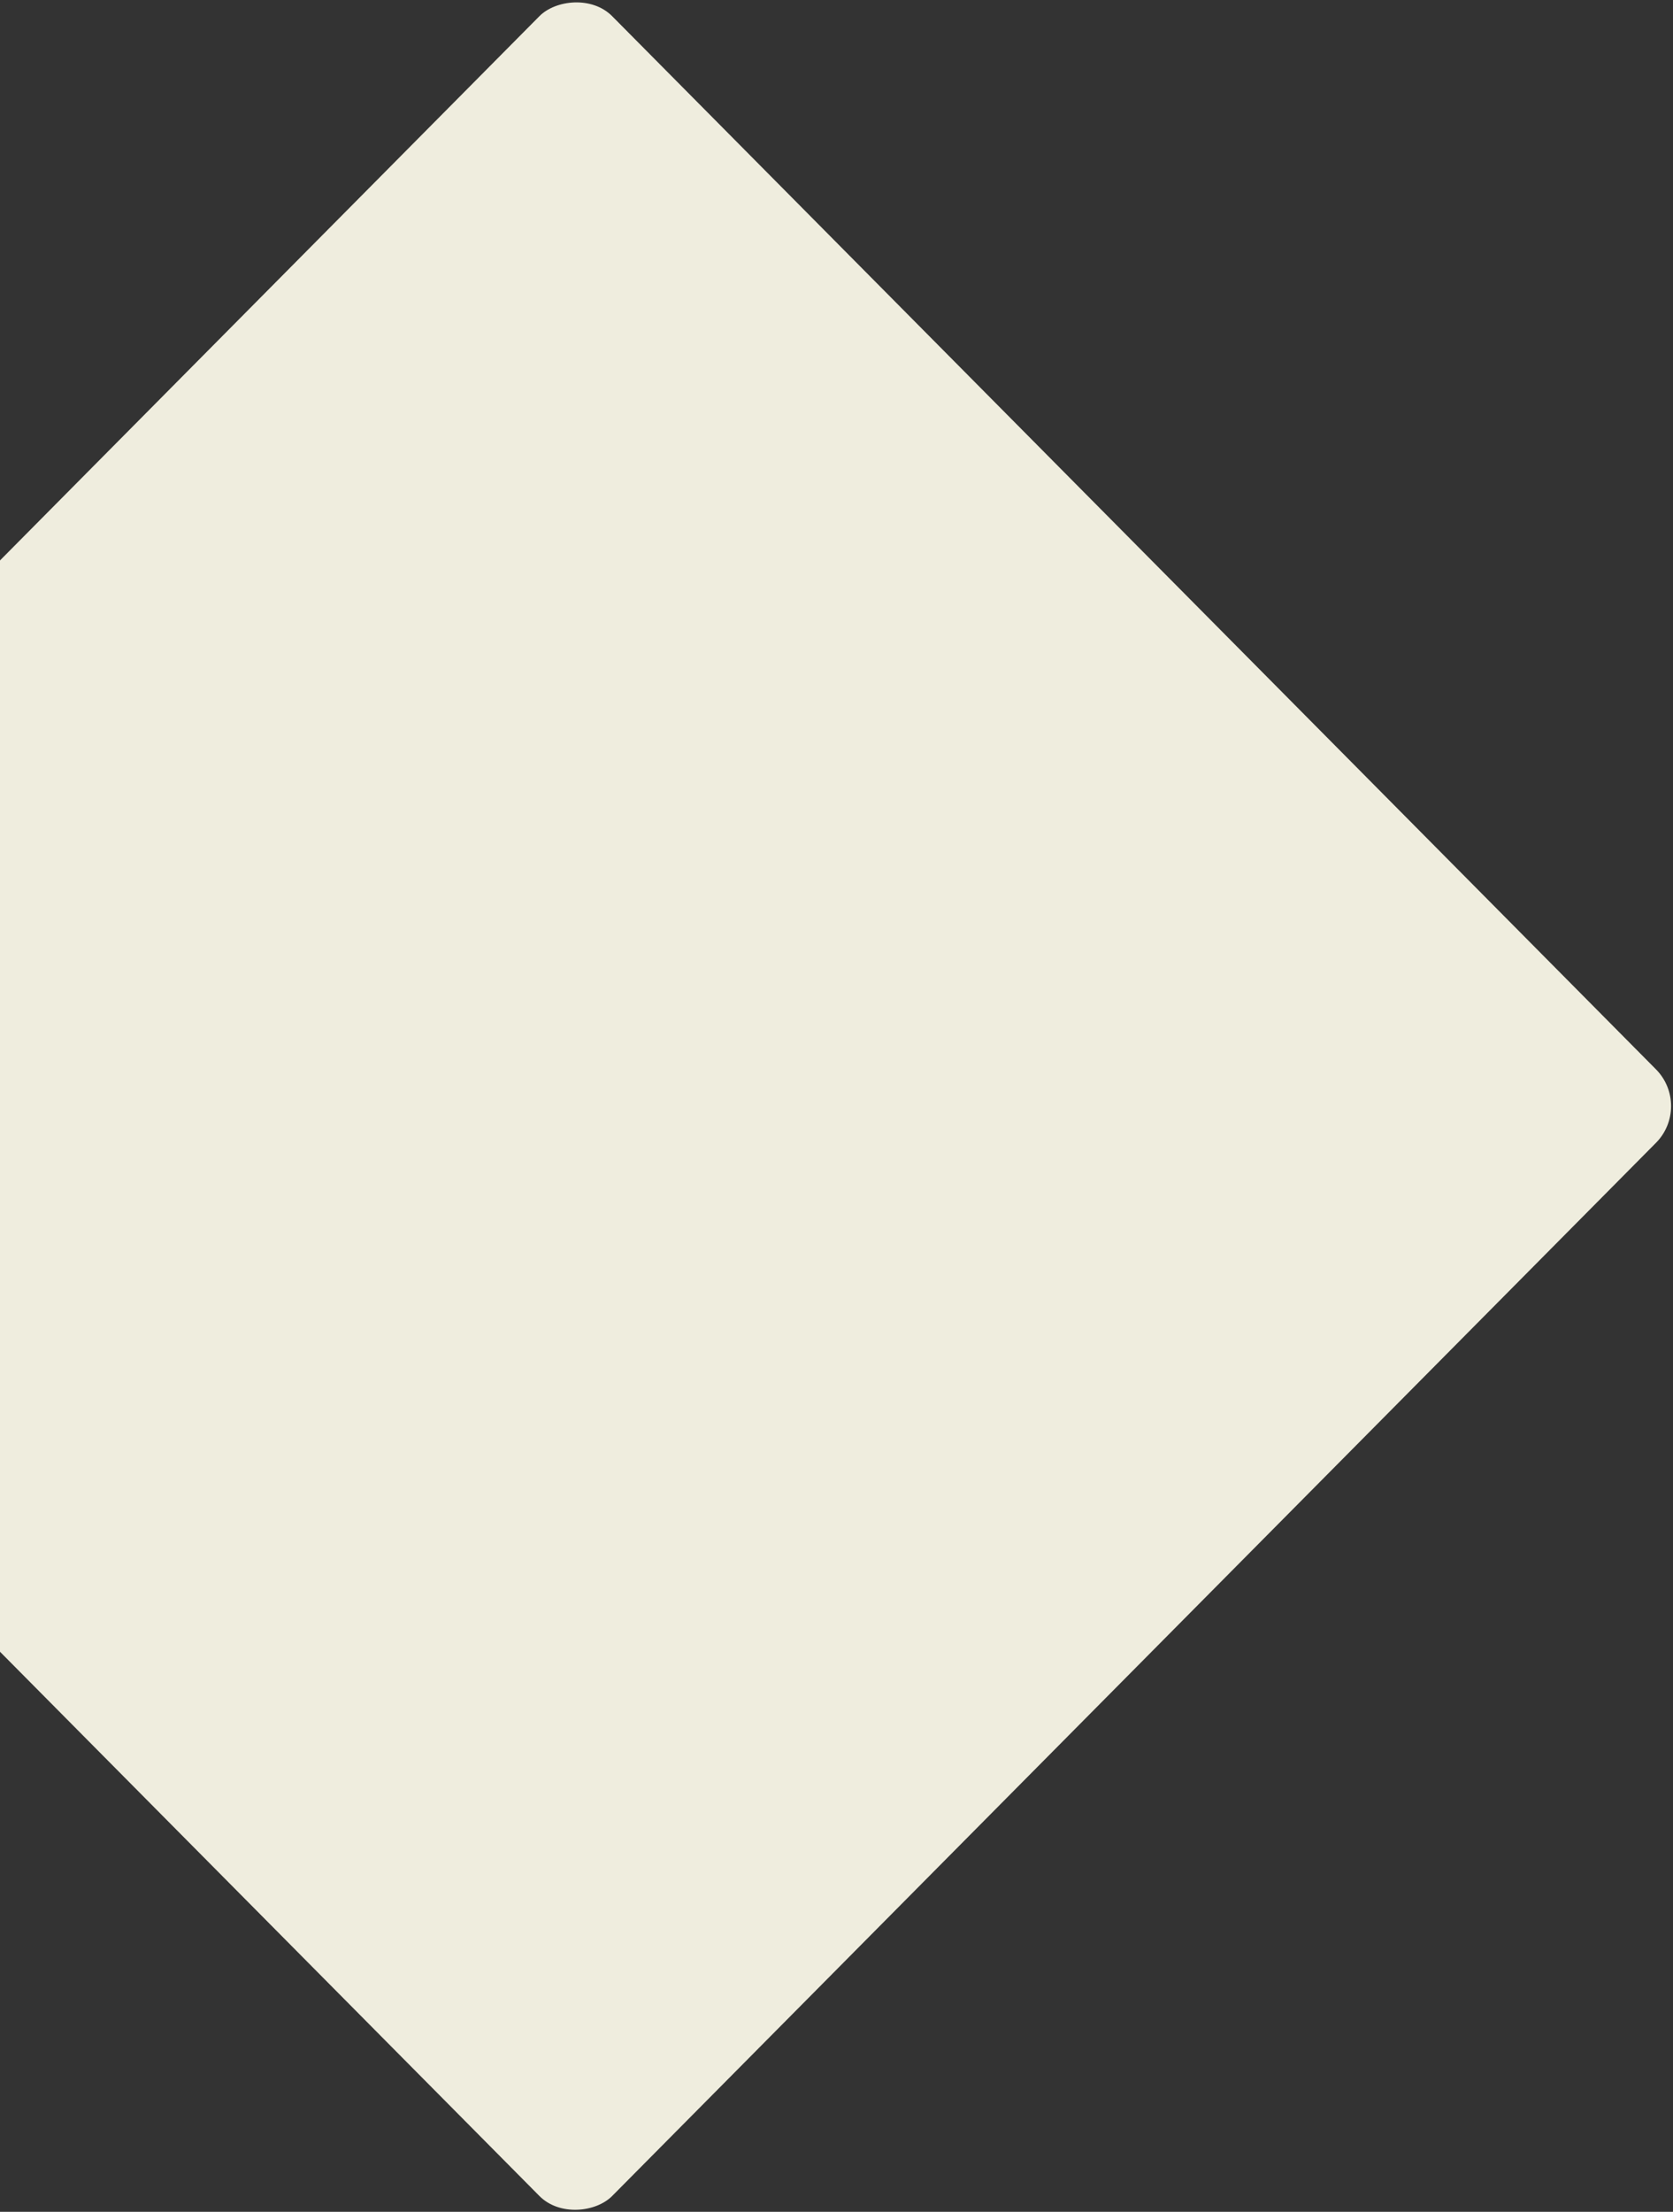 <svg width="647" height="855" viewBox="0 0 647 855" fill="none" xmlns="http://www.w3.org/2000/svg">
<rect x="0" y="0" width="647" height="855" fill="#333333" stroke="none"/>
<rect width="613.387" height="613.387" rx="20" transform="matrix(-0.704 -0.71 -0.704 0.71 654.5 427.571)" fill="#EFEDDE"/>
</svg>
